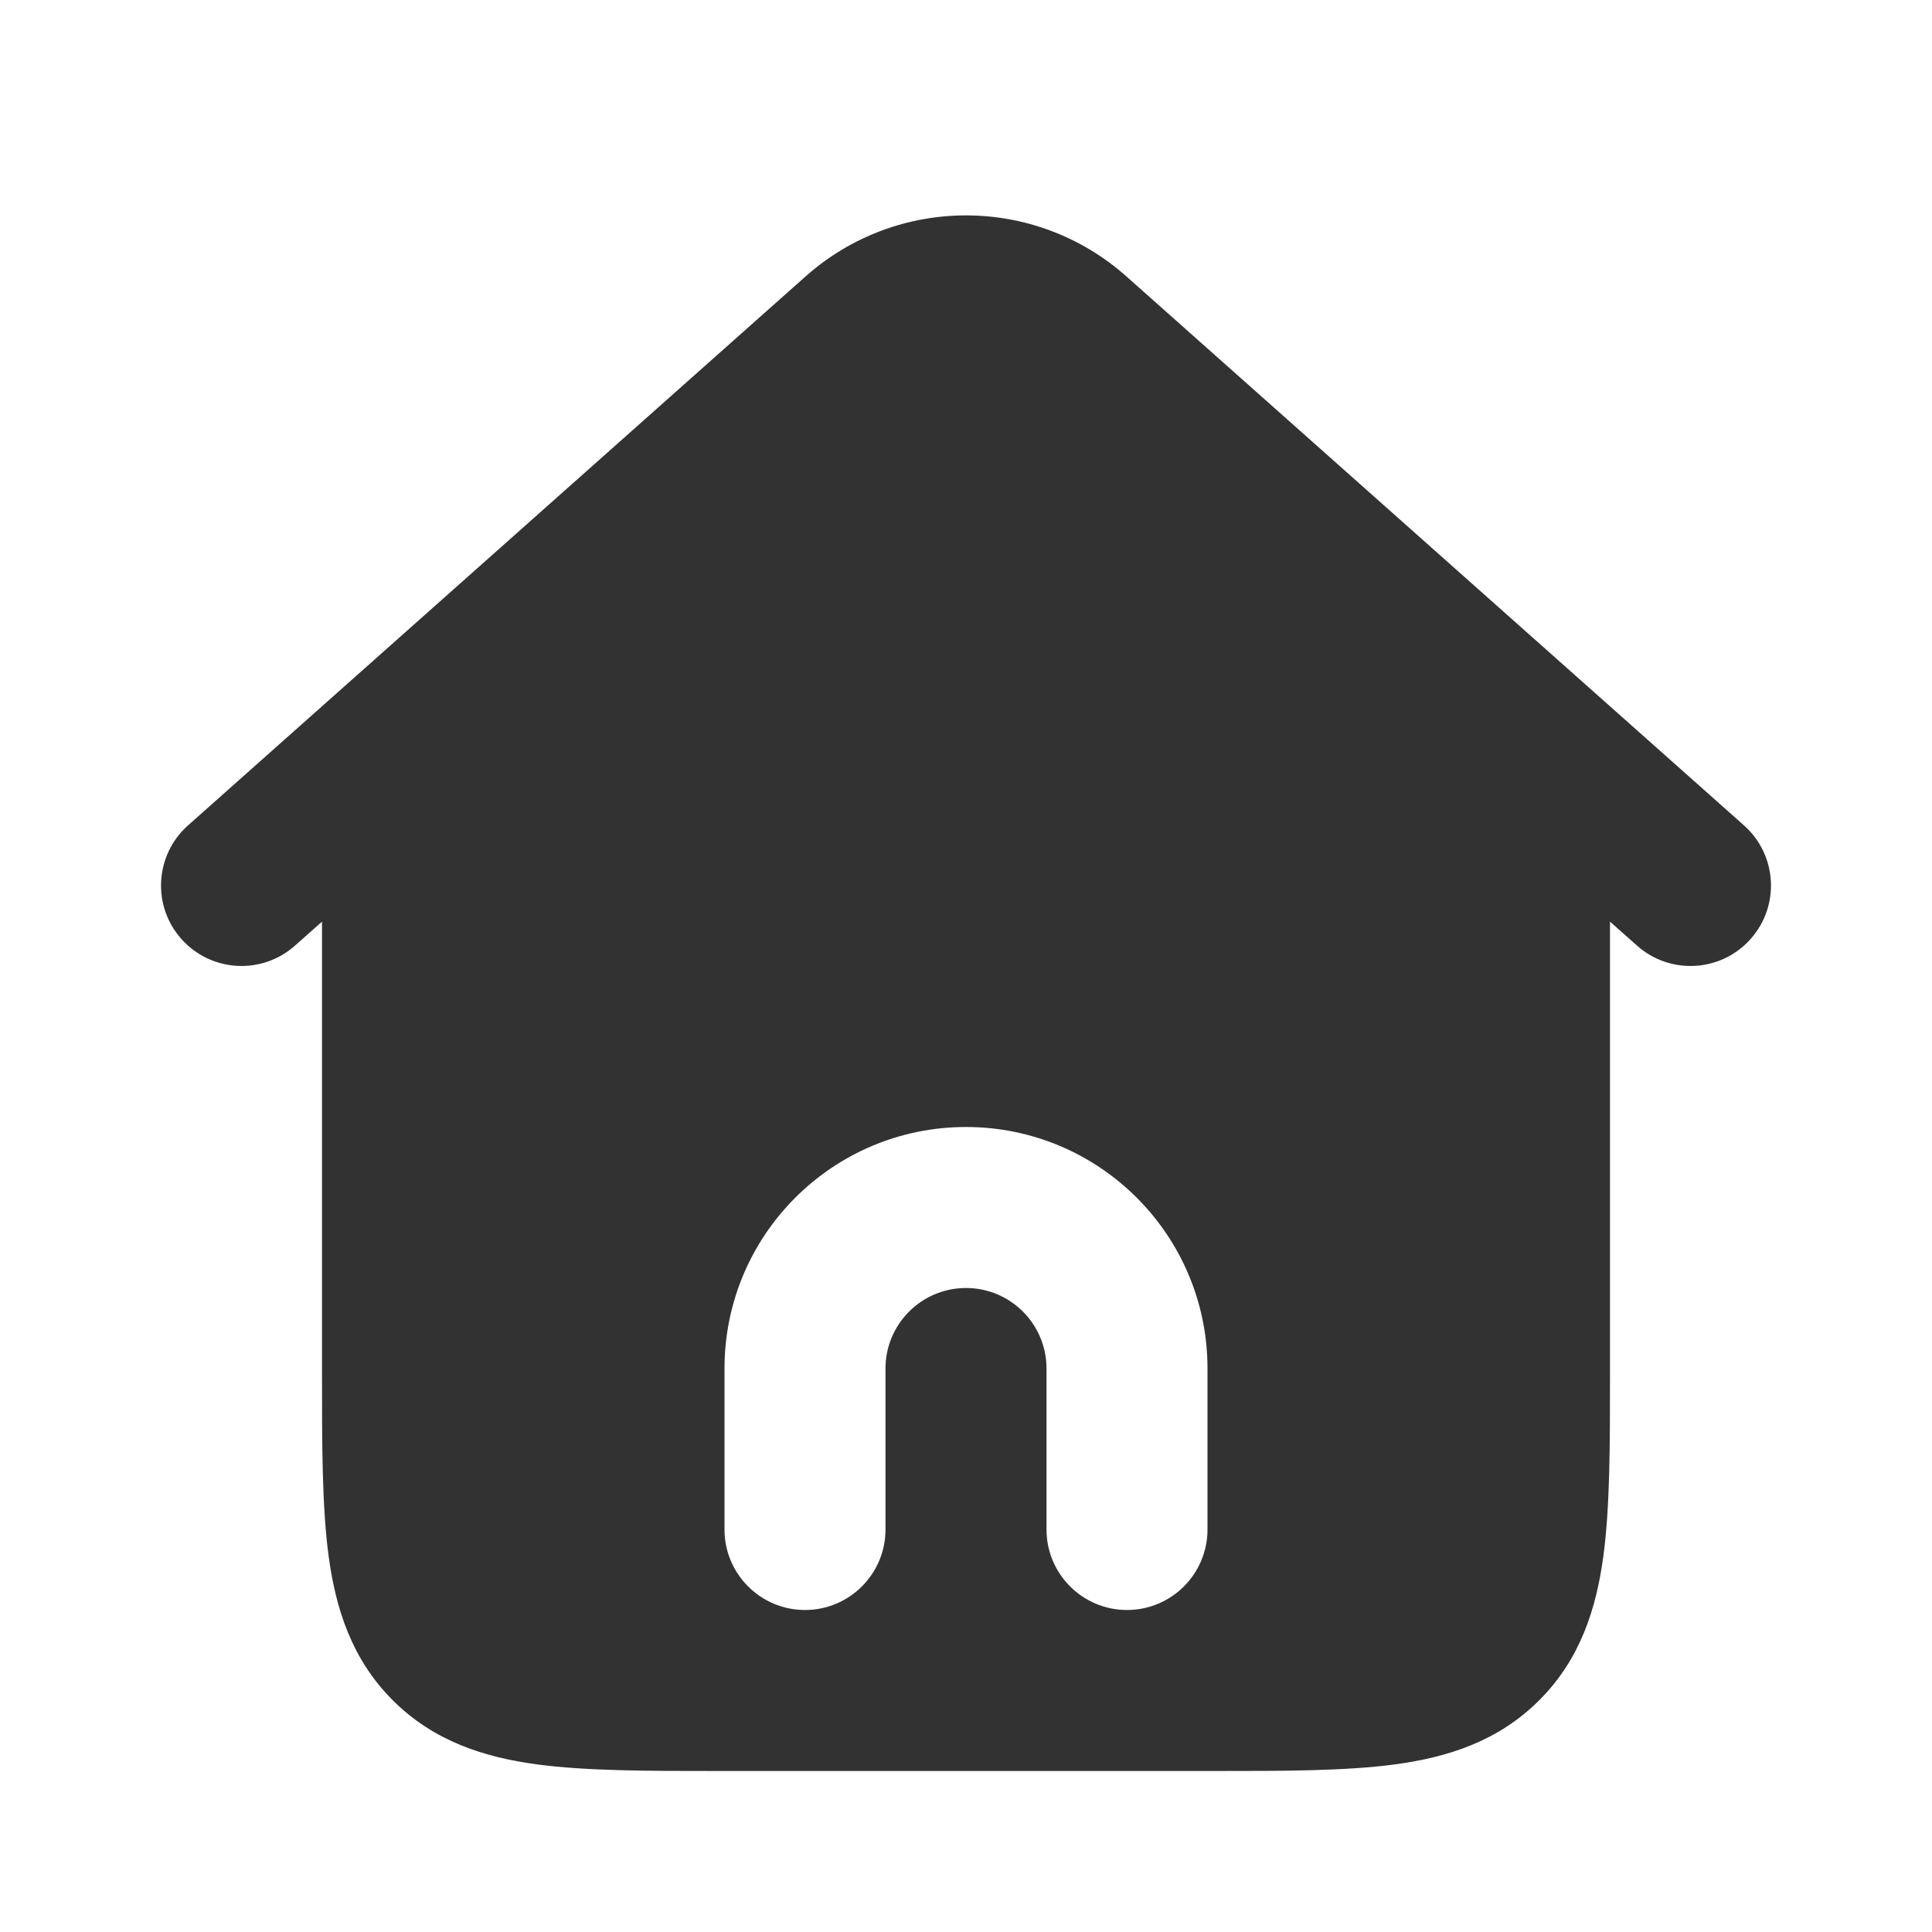 <?xml version="1.0" encoding="utf-8"?><!-- Uploaded to: SVG Repo, www.svgrepo.com, Generator: SVG Repo Mixer Tools -->
<svg width="800px" height="800px" viewBox="0 0 24 24" fill="none" xmlns="http://www.w3.org/2000/svg">
<rect width="24" height="24" fill="white"/>
<path fill-rule="evenodd" clip-rule="evenodd" d="M13.993 3.434C12.856 2.423 11.144 2.423 10.007 3.434L2.336 10.253C1.923 10.62 1.886 11.252 2.253 11.664C2.62 12.077 3.252 12.114 3.664 11.747L4 11.449L4 17.066C4 17.952 4 18.716 4.082 19.328C4.17 19.983 4.369 20.612 4.879 21.121C5.388 21.631 6.017 21.83 6.672 21.918C7.284 22 8.048 22 8.934 22H15.066C15.952 22 16.716 22 17.328 21.918C17.983 21.83 18.612 21.631 19.121 21.121C19.631 20.612 19.83 19.983 19.918 19.328C20 18.716 20 17.952 20 17.066L20 11.449L20.336 11.747C20.748 12.114 21.381 12.077 21.747 11.664C22.114 11.252 22.077 10.62 21.664 10.253L13.993 3.434ZM12 16C11.448 16 11 16.448 11 17V19C11 19.552 10.552 20 10 20C9.448 20 9 19.552 9 19V17C9 15.343 10.343 14 12 14C13.657 14 15 15.343 15 17V19C15 19.552 14.552 20 14 20C13.448 20 13 19.552 13 19V17C13 16.448 12.552 16 12 16Z" fill="#323232"/>
</svg>